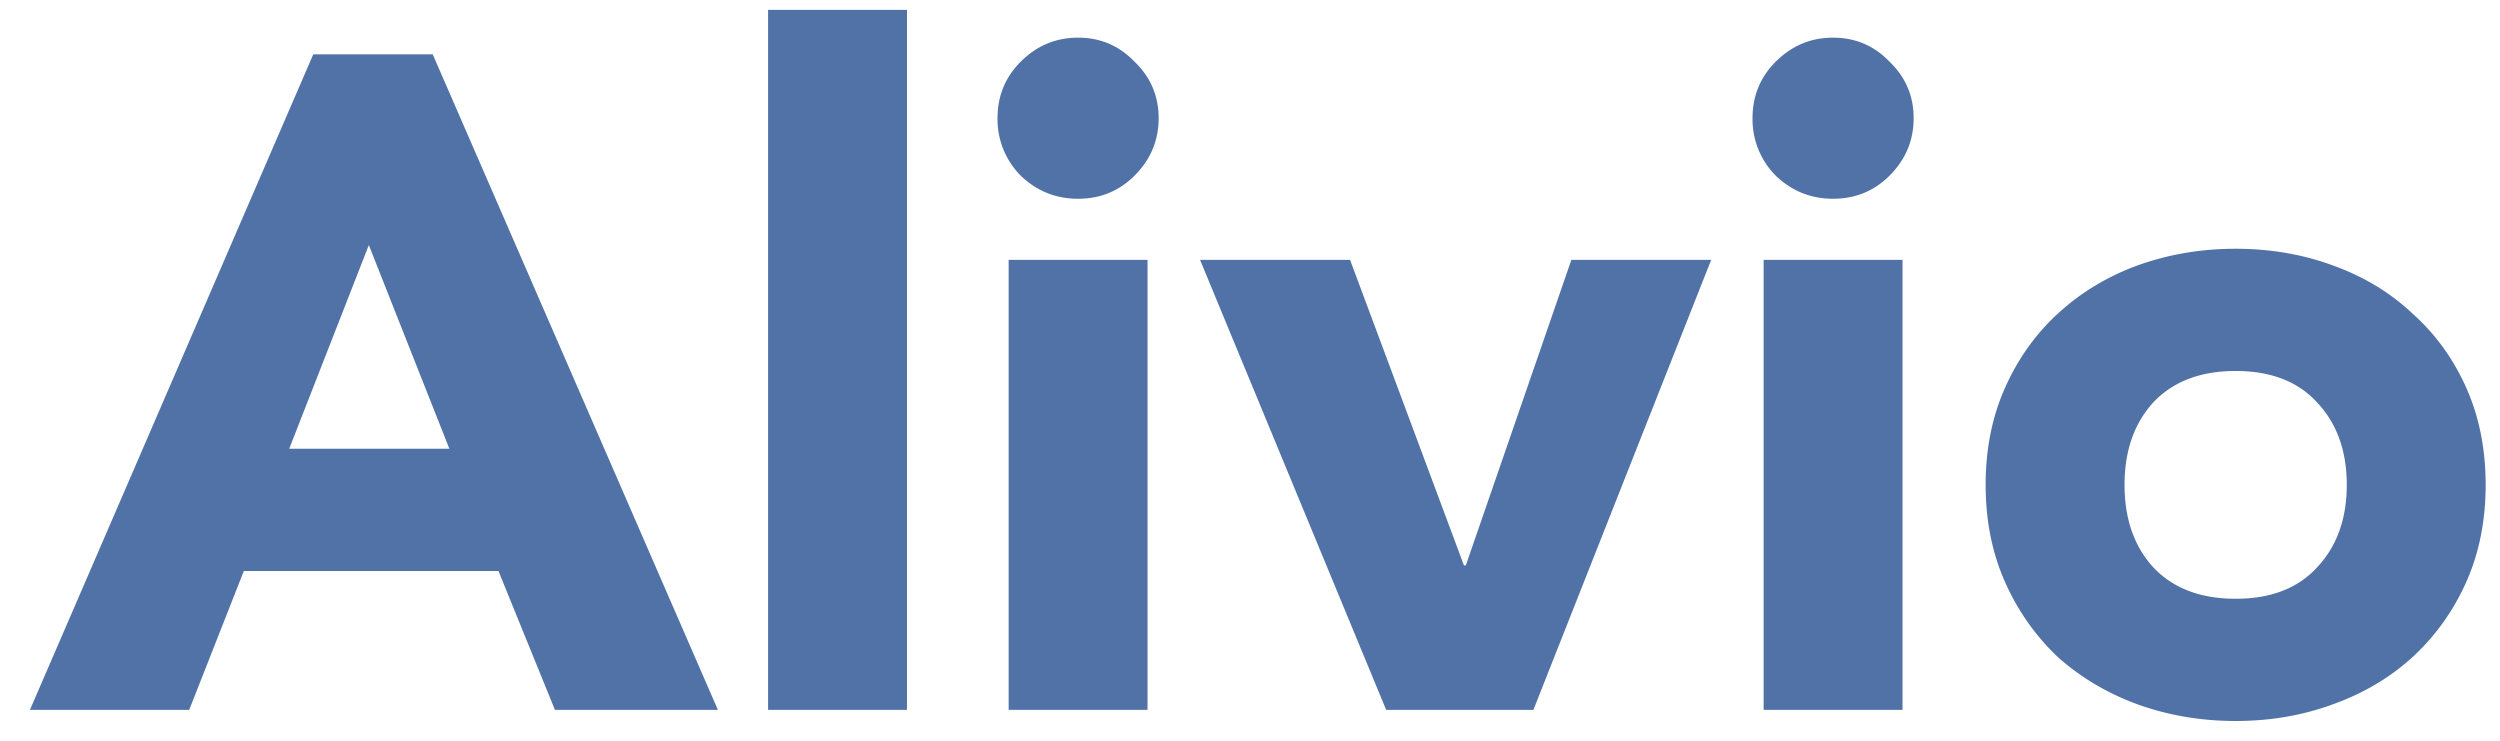 <svg viewBox="0 0 81 24" fill="none" xmlns="http://www.w3.org/2000/svg"><path d="M10.15 1.76h3.87L23.26 23h-5.28l-1.83-4.5H7.9L6.13 23H.97l9.18-21.24zm1.8 6.18l-2.58 6.6h5.19l-2.61-6.6zM24.886.32h4.5V23h-4.5V.32zm7.794 8.1h4.5V23h-4.5V8.42zm-.36-4.59c0-.72.25-1.33.75-1.83.52-.52 1.14-.78 1.86-.78.72 0 1.33.26 1.83.78.52.5.78 1.11.78 1.83s-.26 1.34-.78 1.86c-.5.5-1.11.75-1.83.75s-1.34-.25-1.86-.75a2.59 2.59 0 01-.75-1.86zm6.562 4.59h4.86l3.69 9.9h.06l3.42-9.9h4.53L49.682 23h-4.77l-6.03-14.58zm18.26 0h4.5V23h-4.5V8.42zm-.36-4.59c0-.72.25-1.33.75-1.83.52-.52 1.14-.78 1.86-.78.72 0 1.33.26 1.83.78.52.5.78 1.11.78 1.83s-.26 1.34-.78 1.86c-.5.5-1.11.75-1.83.75s-1.34-.25-1.86-.75a2.59 2.59 0 01-.75-1.86zm7.553 11.88c0-1.16.21-2.21.63-3.15.42-.94.99-1.74 1.71-2.4.74-.68 1.6-1.2 2.58-1.56 1-.36 2.06-.54 3.18-.54s2.17.18 3.15.54c1 .36 1.86.88 2.58 1.56.74.66 1.32 1.46 1.74 2.4.42.94.63 1.99.63 3.15s-.21 2.21-.63 3.15c-.42.94-1 1.75-1.74 2.43-.72.66-1.58 1.17-2.58 1.53-.98.36-2.03.54-3.15.54s-2.18-.18-3.18-.54c-.98-.36-1.84-.87-2.58-1.53a7.525 7.525 0 01-1.71-2.43c-.42-.94-.63-1.99-.63-3.15zm4.5 0c0 1.1.31 1.99.93 2.67.64.68 1.53 1.02 2.67 1.02s2.02-.34 2.64-1.02c.64-.68.96-1.57.96-2.67 0-1.1-.32-1.99-.96-2.67-.62-.68-1.5-1.02-2.64-1.02-1.14 0-2.03.34-2.67 1.02-.62.68-.93 1.57-.93 2.67z" fill="#5072A7"/></svg>